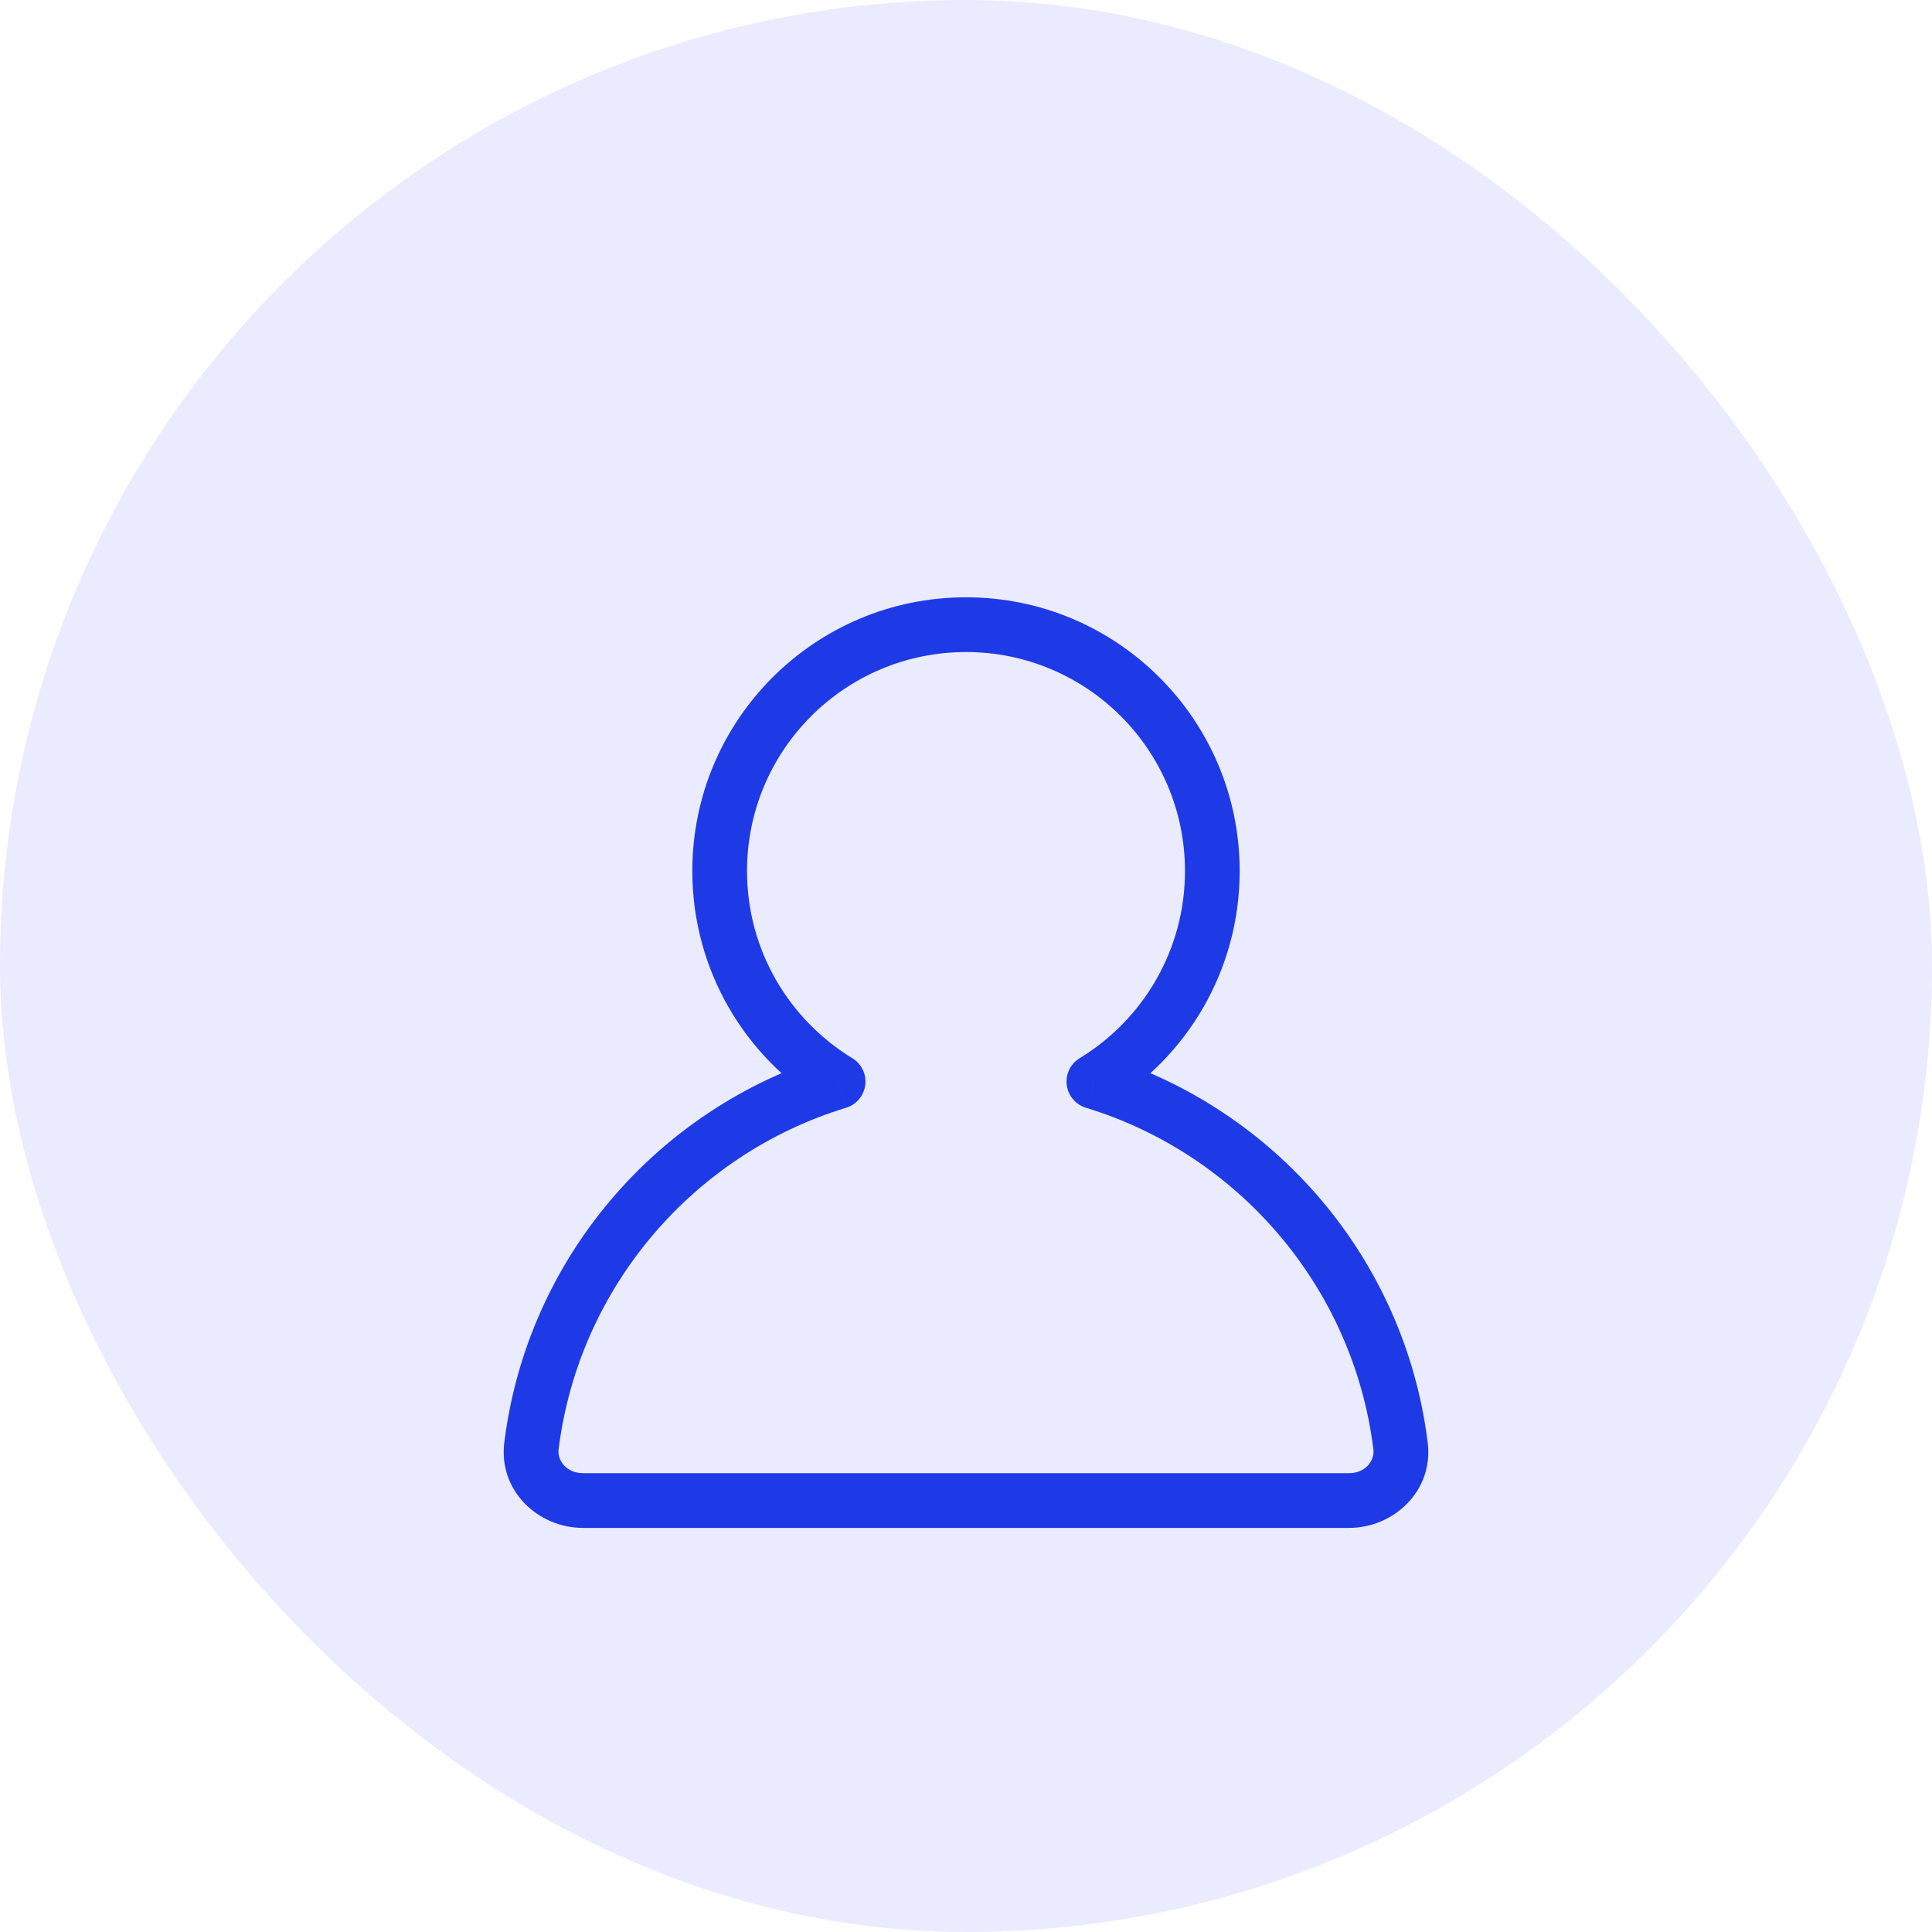 <svg width="50" height="50" viewBox="0 0 50 50" fill="none" xmlns="http://www.w3.org/2000/svg">
<rect width="50" height="50" rx="25" fill="#EAEBFF"/>
<g clip-path="url(#clip0_7_68)">
<mask id="mask0_7_68" style="mask-type:luminance" maskUnits="userSpaceOnUse" x="8" y="8" width="34" height="34">
<path d="M42 8H8V42H42V8Z" fill="white"/>
</mask>
<g mask="url(#mask0_7_68)">
<g filter="url(#filter0_d_7_68)">
<path d="M28.31 25.491L27.942 24.886C27.703 25.031 27.572 25.303 27.607 25.58C27.642 25.857 27.837 26.087 28.104 26.169L28.31 25.491ZM21.69 25.491L21.896 26.169C22.163 26.087 22.358 25.857 22.393 25.58C22.427 25.303 22.297 25.031 22.058 24.886L21.69 25.491ZM30.667 20.042C30.667 22.093 29.577 23.89 27.942 24.886L28.678 26.096C30.718 24.854 32.083 22.608 32.083 20.042H30.667ZM25 14.375C28.13 14.375 30.667 16.912 30.667 20.042H32.083C32.083 16.13 28.912 12.958 25 12.958V14.375ZM19.333 20.042C19.333 16.912 21.87 14.375 25 14.375V12.958C21.088 12.958 17.917 16.13 17.917 20.042H19.333ZM22.058 24.886C20.423 23.89 19.333 22.093 19.333 20.042H17.917C17.917 22.608 19.282 24.854 21.322 26.096L22.058 24.886ZM21.483 24.813C17.011 26.177 13.643 30.072 13.051 34.832L14.457 35.007C14.979 30.811 17.95 27.372 21.896 26.169L21.483 24.813ZM13.051 34.832C12.895 36.09 13.937 37.042 15.083 37.042V35.625C14.665 35.625 14.42 35.302 14.457 35.007L13.051 34.832ZM15.083 37.042H34.917V35.625H15.083V37.042ZM34.917 37.042C36.063 37.042 37.105 36.09 36.949 34.832L35.543 35.007C35.58 35.302 35.335 35.625 34.917 35.625V37.042ZM36.949 34.832C36.357 30.072 32.989 26.177 28.517 24.813L28.104 26.169C32.05 27.372 35.021 30.811 35.543 35.007L36.949 34.832Z" fill="#1E3AE6"/>
</g>
</g>
</g>
<defs>
<filter id="filter0_d_7_68" x="10.535" y="12.958" width="28.929" height="29.083" filterUnits="userSpaceOnUse" color-interpolation-filters="sRGB">
<feFlood flood-opacity="0" result="BackgroundImageFix"/>
<feColorMatrix in="SourceAlpha" type="matrix" values="0 0 0 0 0 0 0 0 0 0 0 0 0 0 0 0 0 0 127 0" result="hardAlpha"/>
<feOffset dy="2.5"/>
<feGaussianBlur stdDeviation="1.25"/>
<feColorMatrix type="matrix" values="0 0 0 0 0 0 0 0 0 0 0 0 0 0 0 0 0 0 0.1 0"/>
<feBlend mode="normal" in2="BackgroundImageFix" result="effect1_dropShadow_7_68"/>
<feBlend mode="normal" in="SourceGraphic" in2="effect1_dropShadow_7_68" result="shape"/>
</filter>
<clipPath id="clip0_7_68">
<rect width="34" height="34" fill="white" transform="translate(8 8)"/>
</clipPath>
</defs>
</svg>
